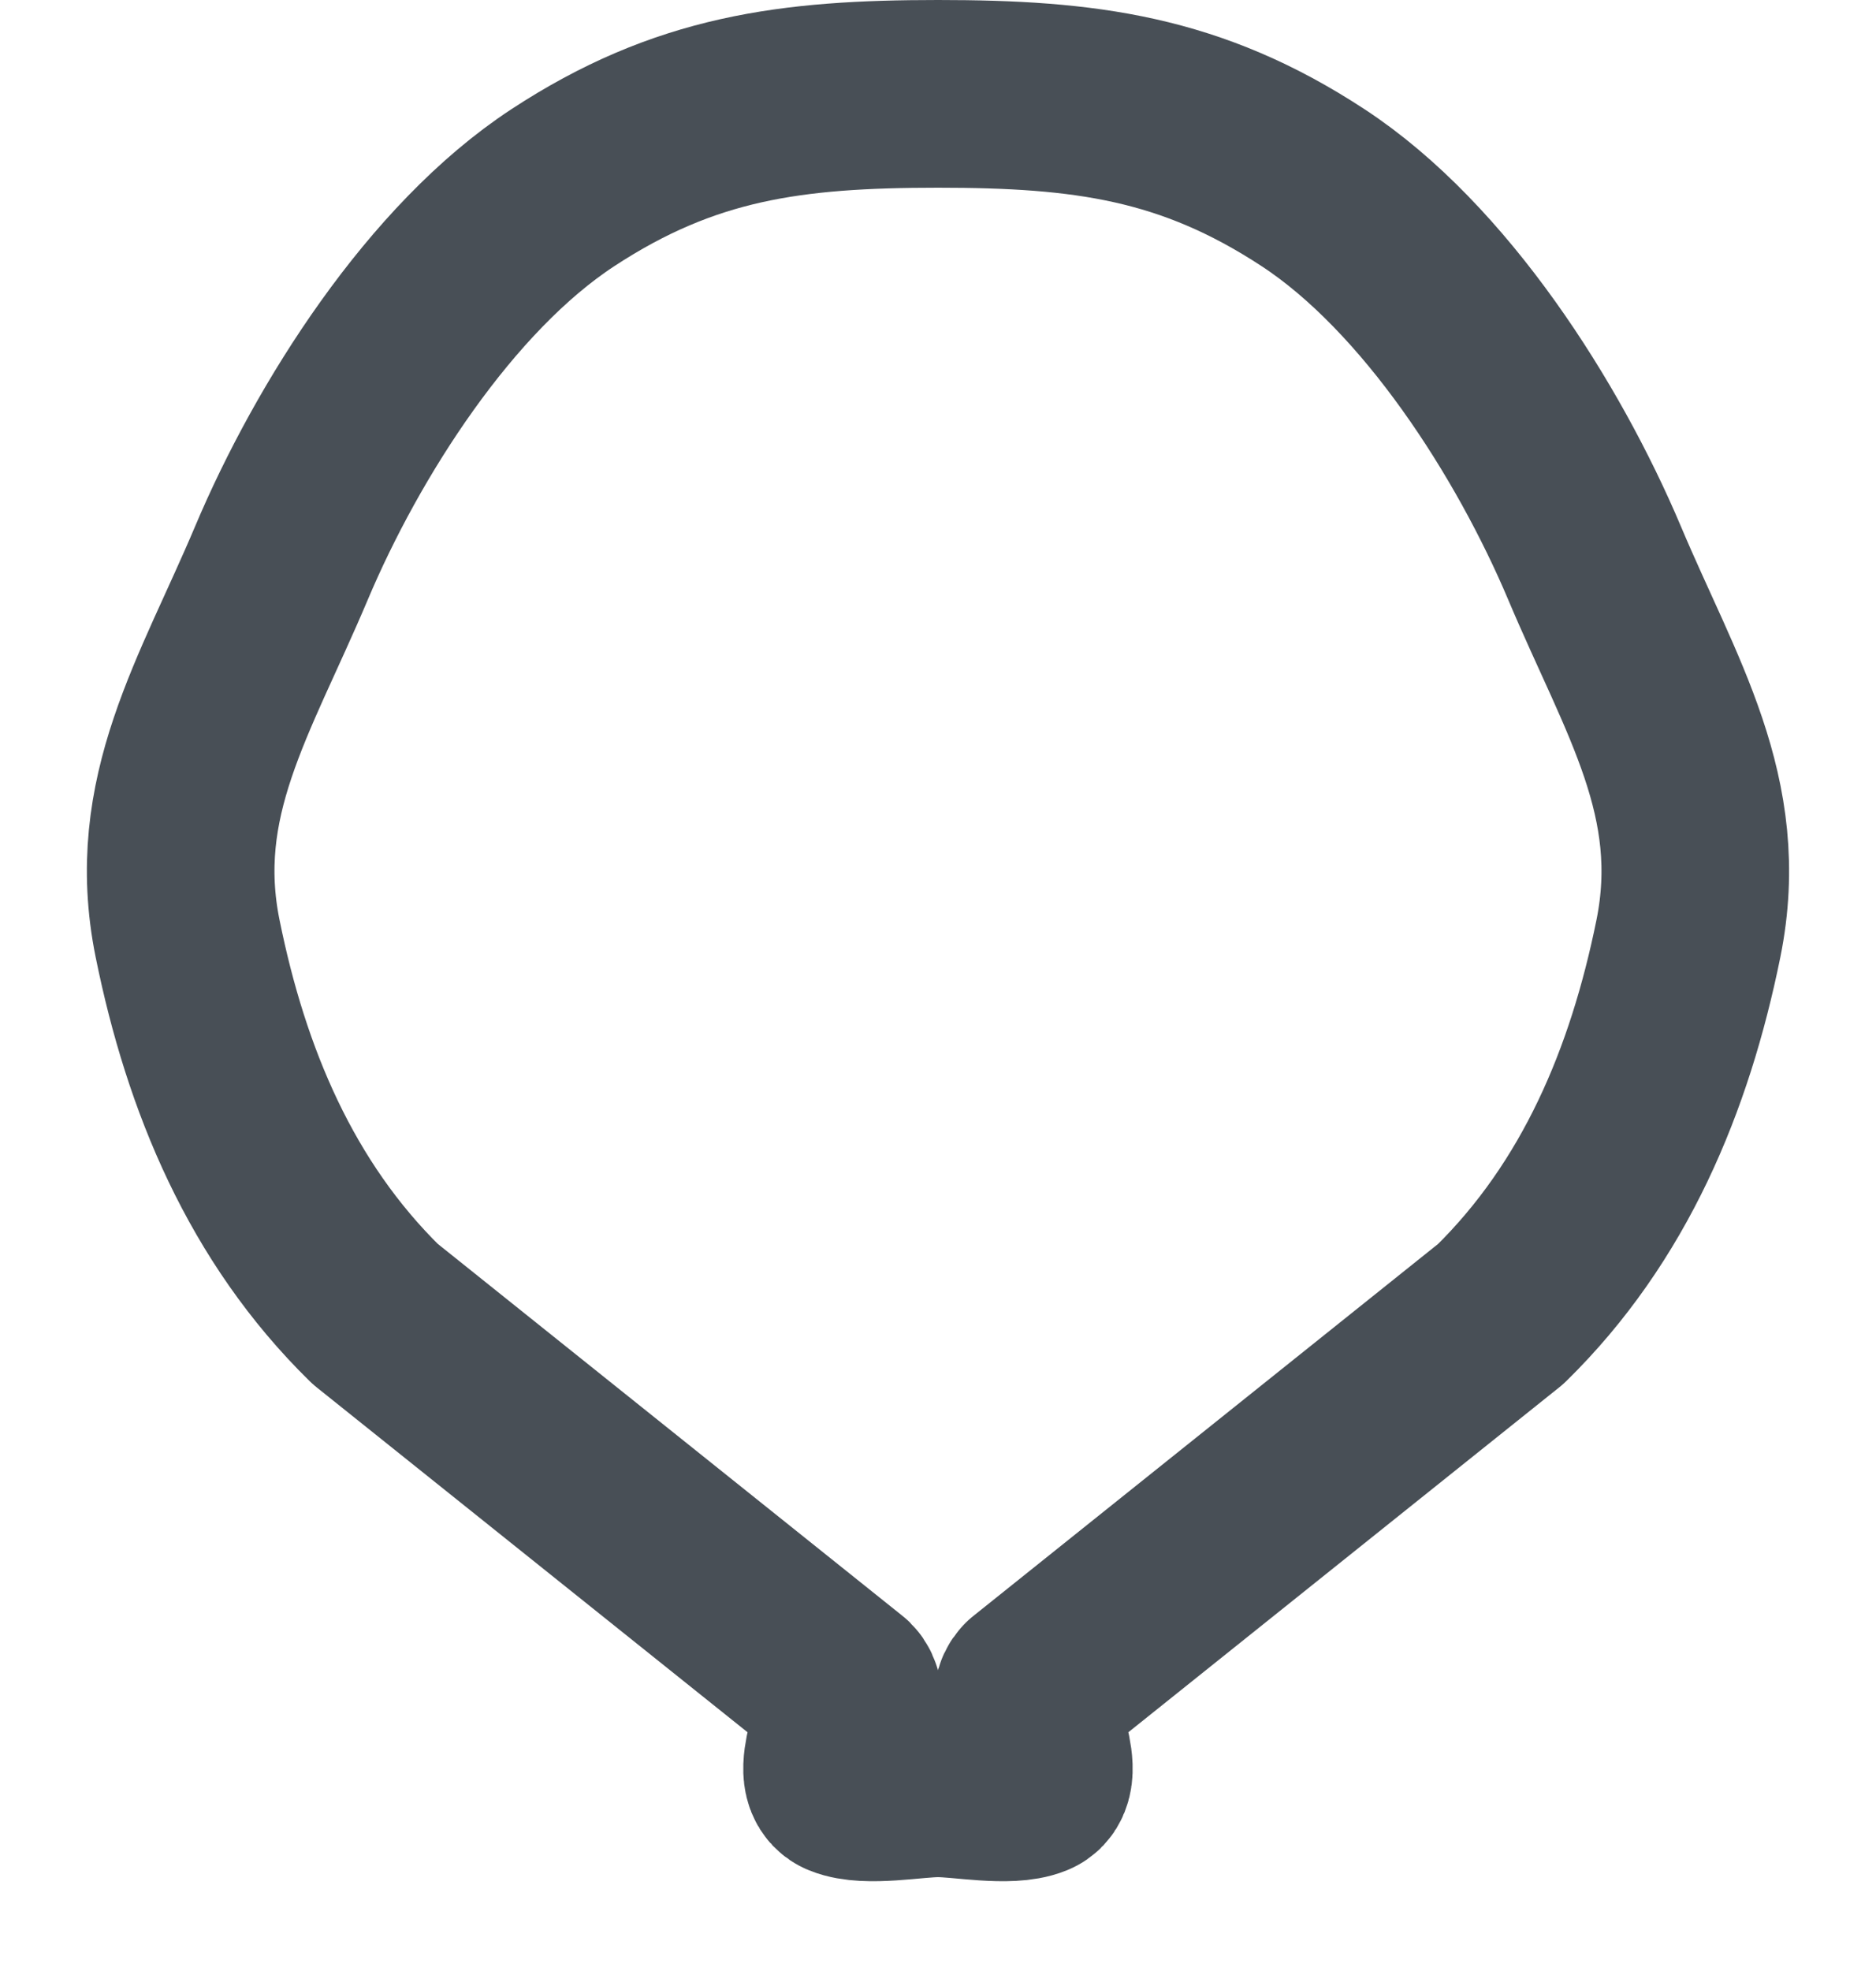<svg width="20" height="21" viewBox="0 0 20 21" fill="none" xmlns="http://www.w3.org/2000/svg">
<path d="M15.999 14L10.999 18C10.816 18.18 11.24 18.902 10.999 19C10.759 19.098 10.26 19 10 19C9.739 19 9.24 19.098 9 19C8.759 18.902 9.183 18.18 9 18L4 14C2.891 12.913 2.305 11.507 2 10C1.694 8.493 2.4 7.42 3 6C3.599 4.58 4.696 2.854 6 2C7.303 1.146 8.432 1 10 1C11.567 1 12.696 1.146 13.999 2C15.303 2.854 16.4 4.58 17 6C17.599 7.42 18.305 8.493 18 10C17.694 11.507 17.108 12.913 15.999 14V14Z" stroke="#484F56" stroke-width="2" stroke-linecap="round" stroke-linejoin="round"/>
</svg>
